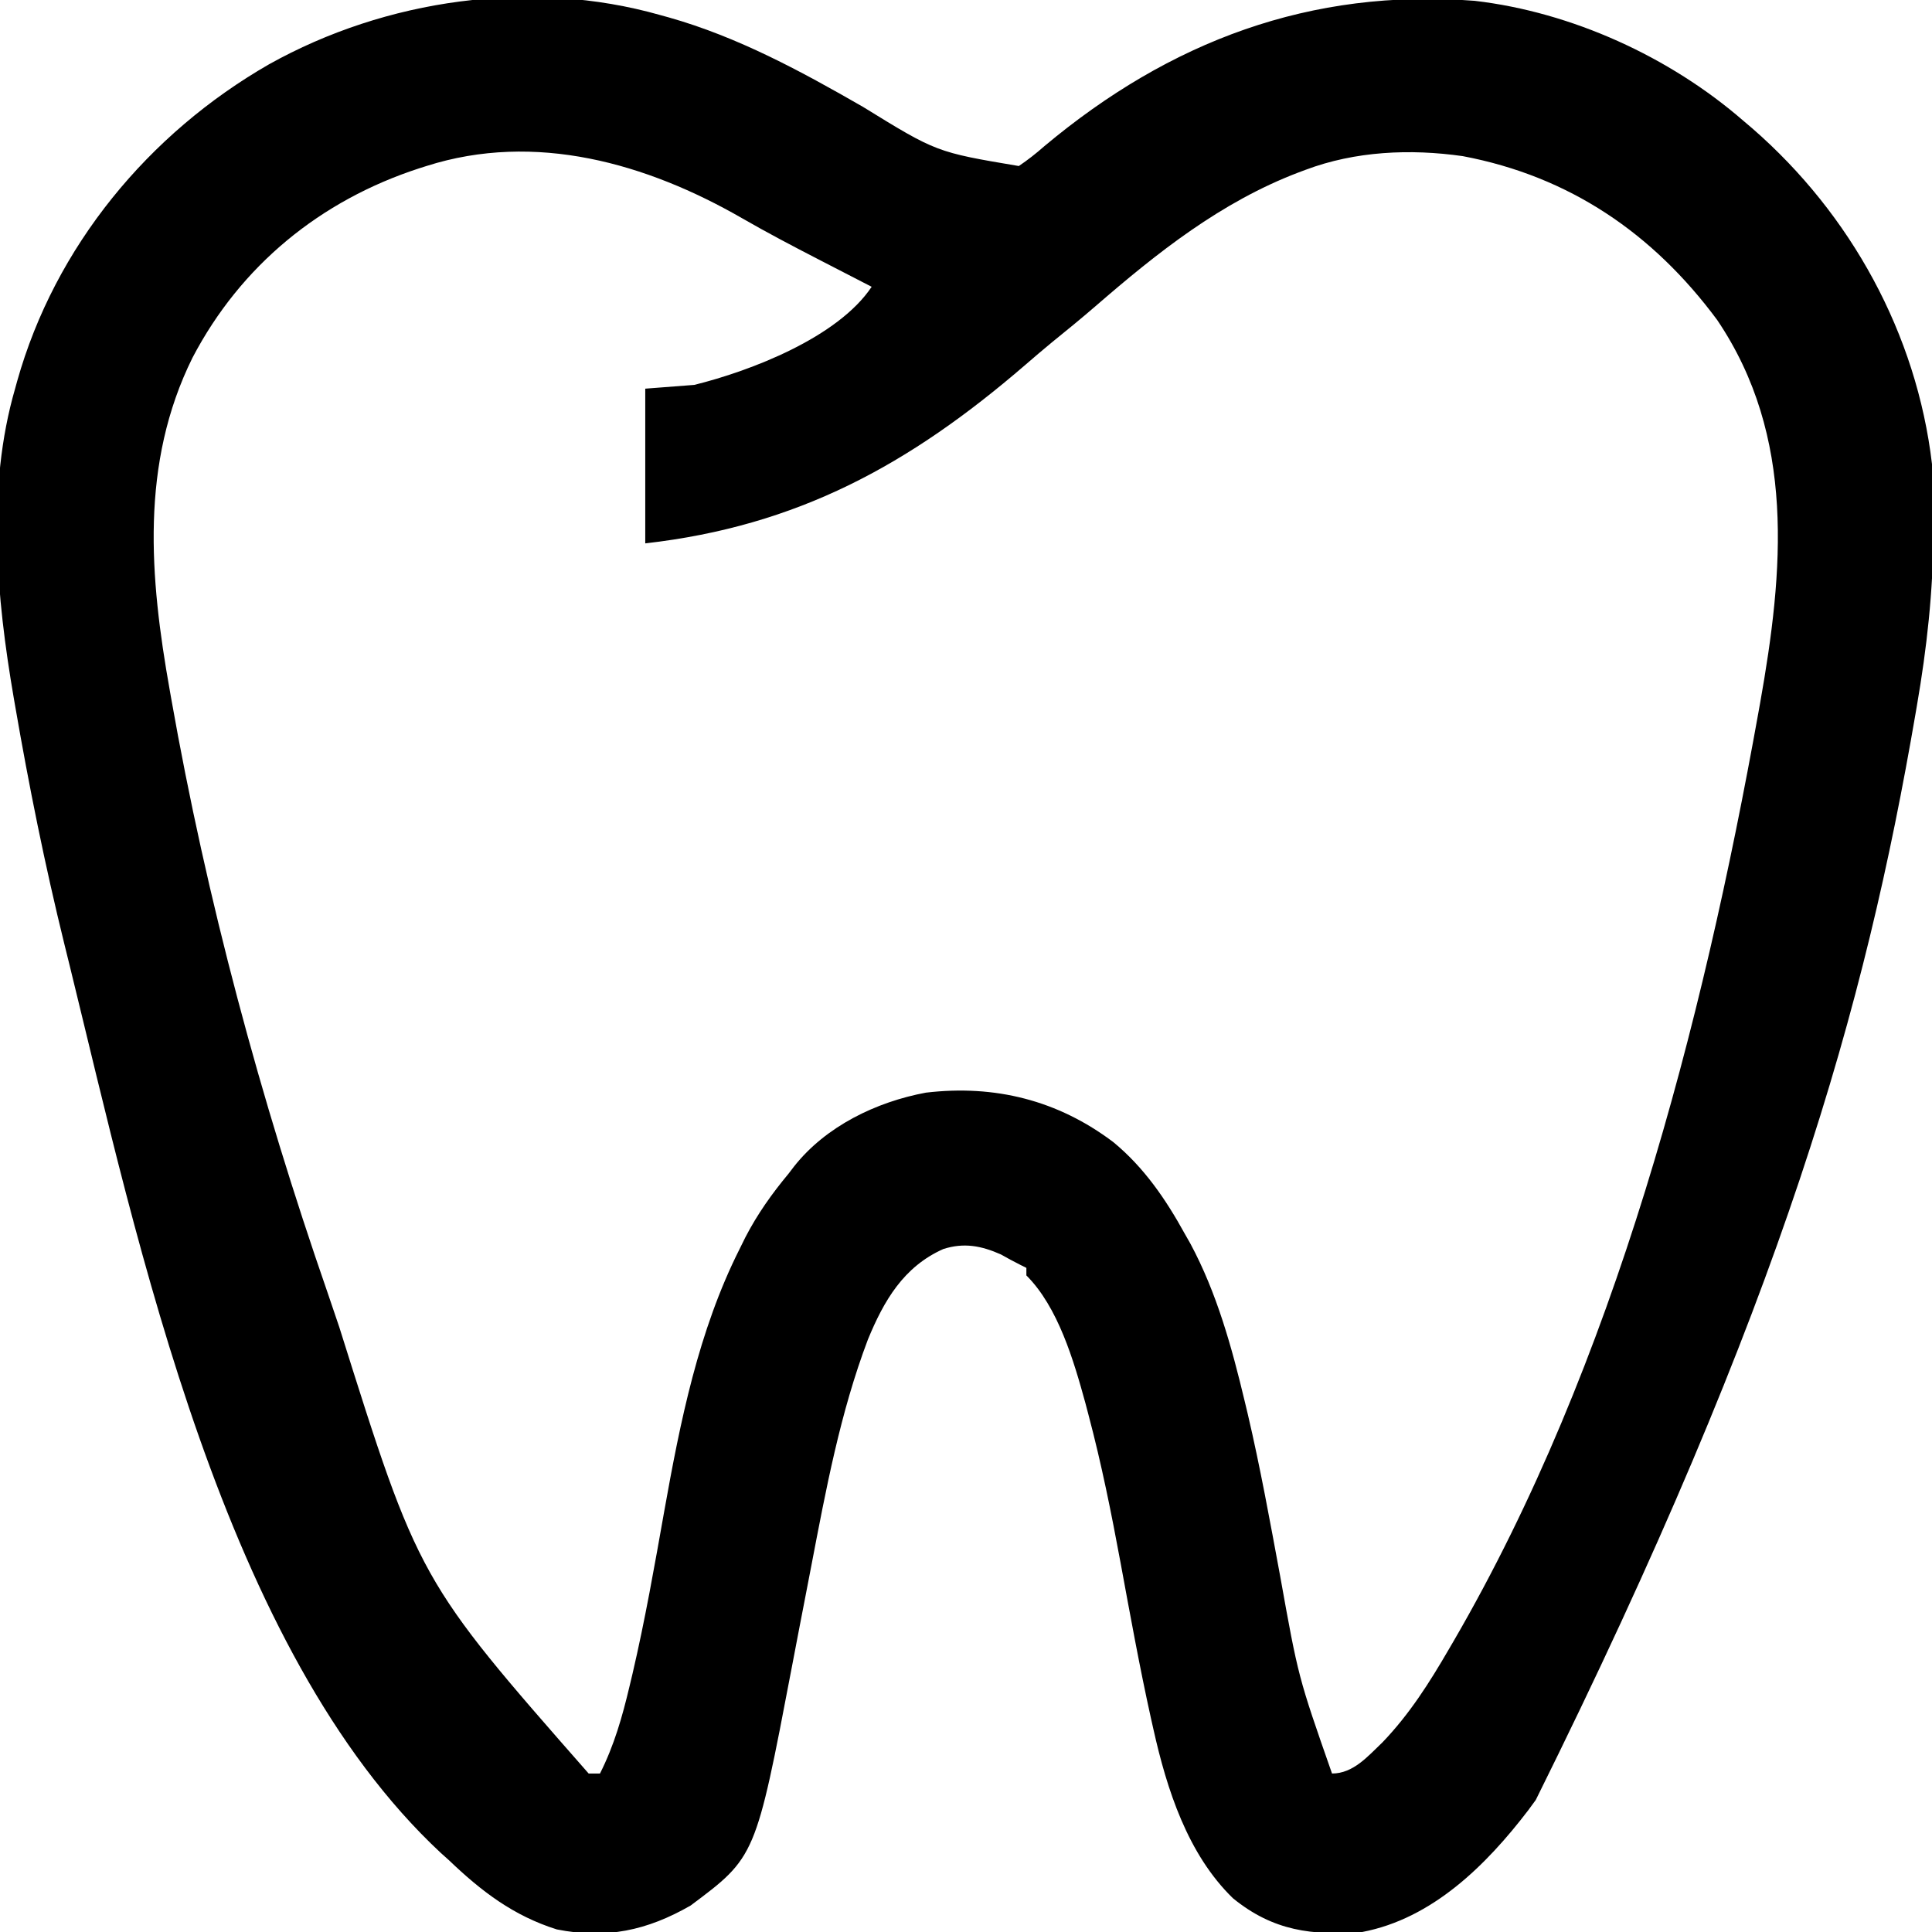 <?xml version="1.0" encoding="UTF-8"?>
<svg version="1.1" xmlns="http://www.w3.org/2000/svg" width="512" height="512">
<path d="M0 0 C1.108 0.306 1.108 0.306 2.239 0.617 C20.584 5.806 37.218 14.848 53.666 24.301 C73.178 36.326 73.178 36.326 95 40 C97.455 38.328 99.541 36.7 101.75 34.75 C134.976 6.929 172.325 -7.165 215.805 -3.782 C241.549 -0.784 267.511 11.07 287 28 C287.807 28.686 288.614 29.372 289.445 30.078 C315.514 52.796 332.948 84.49 337 119 C337.319 124.295 337.391 129.573 337.375 134.875 C337.374 135.983 337.374 135.983 337.372 137.114 C337.312 152.632 335.64 167.706 333 183 C332.881 183.695 332.762 184.391 332.64 185.108 C319.356 262.601 297.688 340.656 232 473 C231.339 473.904 230.677 474.807 229.996 475.738 C218.917 490.24 204.608 504.456 186 508 C172.736 508.984 162.435 507.753 151.75 499.062 C139.73 487.39 134.224 470.191 130.66 454.234 C130.448 453.291 130.235 452.348 130.017 451.377 C126.986 437.69 124.495 423.89 121.953 410.106 C119.52 396.946 116.897 383.893 113.461 370.953 C113.056 369.41 113.056 369.41 112.642 367.836 C109.558 356.606 105.41 342.386 97 334 C97 333.34 97 332.68 97 332 C96.464 331.732 95.927 331.464 95.375 331.188 C93.641 330.32 91.936 329.395 90.25 328.438 C85.018 326.123 80.46 325.266 75 327 C64.464 331.692 59.241 340.691 55 351 C47.661 370.381 43.889 390.721 40 411 C39.661 412.759 39.322 414.519 38.983 416.278 C38.81 417.178 38.636 418.077 38.457 419.004 C37.926 421.758 37.393 424.512 36.859 427.265 C36.178 430.785 35.505 434.307 34.84 437.83 C25.255 488.115 25.255 488.115 8 501 C-3.532 507.613 -14.315 509.926 -27.438 507.316 C-38.901 503.719 -47.423 497.218 -56 489 C-56.728 488.346 -57.457 487.693 -58.207 487.02 C-115.803 433.367 -138.411 325.69 -156.51 251.995 C-156.987 250.054 -157.467 248.114 -157.948 246.174 C-163.096 225.269 -167.344 204.214 -171 183 C-171.117 182.325 -171.234 181.649 -171.355 180.953 C-175.93 154.333 -178.625 125.313 -171 99 C-170.818 98.341 -170.636 97.683 -170.449 97.004 C-160.403 61.311 -135.637 31.375 -103.688 13.031 C-72.795 -4.217 -34.242 -9.745 0 0 Z M-62 40 C-62.626 40.199 -63.253 40.397 -63.898 40.602 C-90.055 49.109 -111.193 66.342 -123.992 90.809 C-137.888 118.884 -135.353 148.959 -130 179 C-129.884 179.661 -129.767 180.323 -129.647 181.004 C-120.214 234.498 -106.028 287.124 -88.235 338.428 C-87.168 341.514 -86.121 344.606 -85.086 347.703 C-64.003 414.742 -64.003 414.742 -19 466 C-18.01 466 -17.02 466 -16 466 C-12.234 458.551 -10.072 450.912 -8.156 442.828 C-7.897 441.741 -7.638 440.654 -7.371 439.534 C-4.05 425.3 -1.528 410.907 1.026 396.519 C5.257 372.808 10.089 348.666 21 327 C21.503 325.982 22.005 324.963 22.523 323.914 C25.73 317.721 29.552 312.354 34 307 C34.471 306.384 34.941 305.768 35.426 305.133 C43.838 294.47 57.204 288.011 70.375 285.562 C88.674 283.403 105.353 287.577 120.062 298.688 C128.211 305.421 133.937 313.804 139 323 C139.721 324.267 139.721 324.267 140.457 325.559 C147.461 338.587 151.453 353.077 154.871 367.398 C155.127 368.467 155.382 369.536 155.646 370.638 C158.988 384.884 161.587 399.277 164.253 413.662 C169.049 440.416 169.049 440.416 178 466 C183.639 466 187.482 461.448 191.395 457.715 C198.564 450.23 203.818 441.926 209 433 C209.412 432.295 209.825 431.589 210.25 430.862 C252.876 357.499 276.111 267.842 291 184.812 C291.142 184.02 291.285 183.228 291.431 182.412 C297.671 147.332 300.95 111.698 280.055 80.773 C263.073 57.851 240.945 42.734 212.647 37.379 C198.757 35.389 184.154 36.047 171 41 C170.367 41.236 169.734 41.472 169.083 41.715 C148.588 49.535 131.745 62.906 115.34 77.125 C111.539 80.413 107.647 83.583 103.742 86.746 C101.337 88.723 98.977 90.742 96.624 92.78 C65.98 119.188 36.352 135.409 -4 140 C-4 126.47 -4 112.94 -4 99 C0.29 98.67 4.58 98.34 9 98 C24.003 94.286 47.056 85.417 56 72 C55.276 71.628 54.553 71.257 53.807 70.874 C50.412 69.127 47.018 67.377 43.625 65.625 C43.008 65.307 42.391 64.989 41.756 64.661 C34.994 61.173 28.272 57.643 21.678 53.844 C-3.63 39.268 -33.156 30.802 -62 40 Z " fill="#000000" transform="translate(175,4)"/>
</svg>
